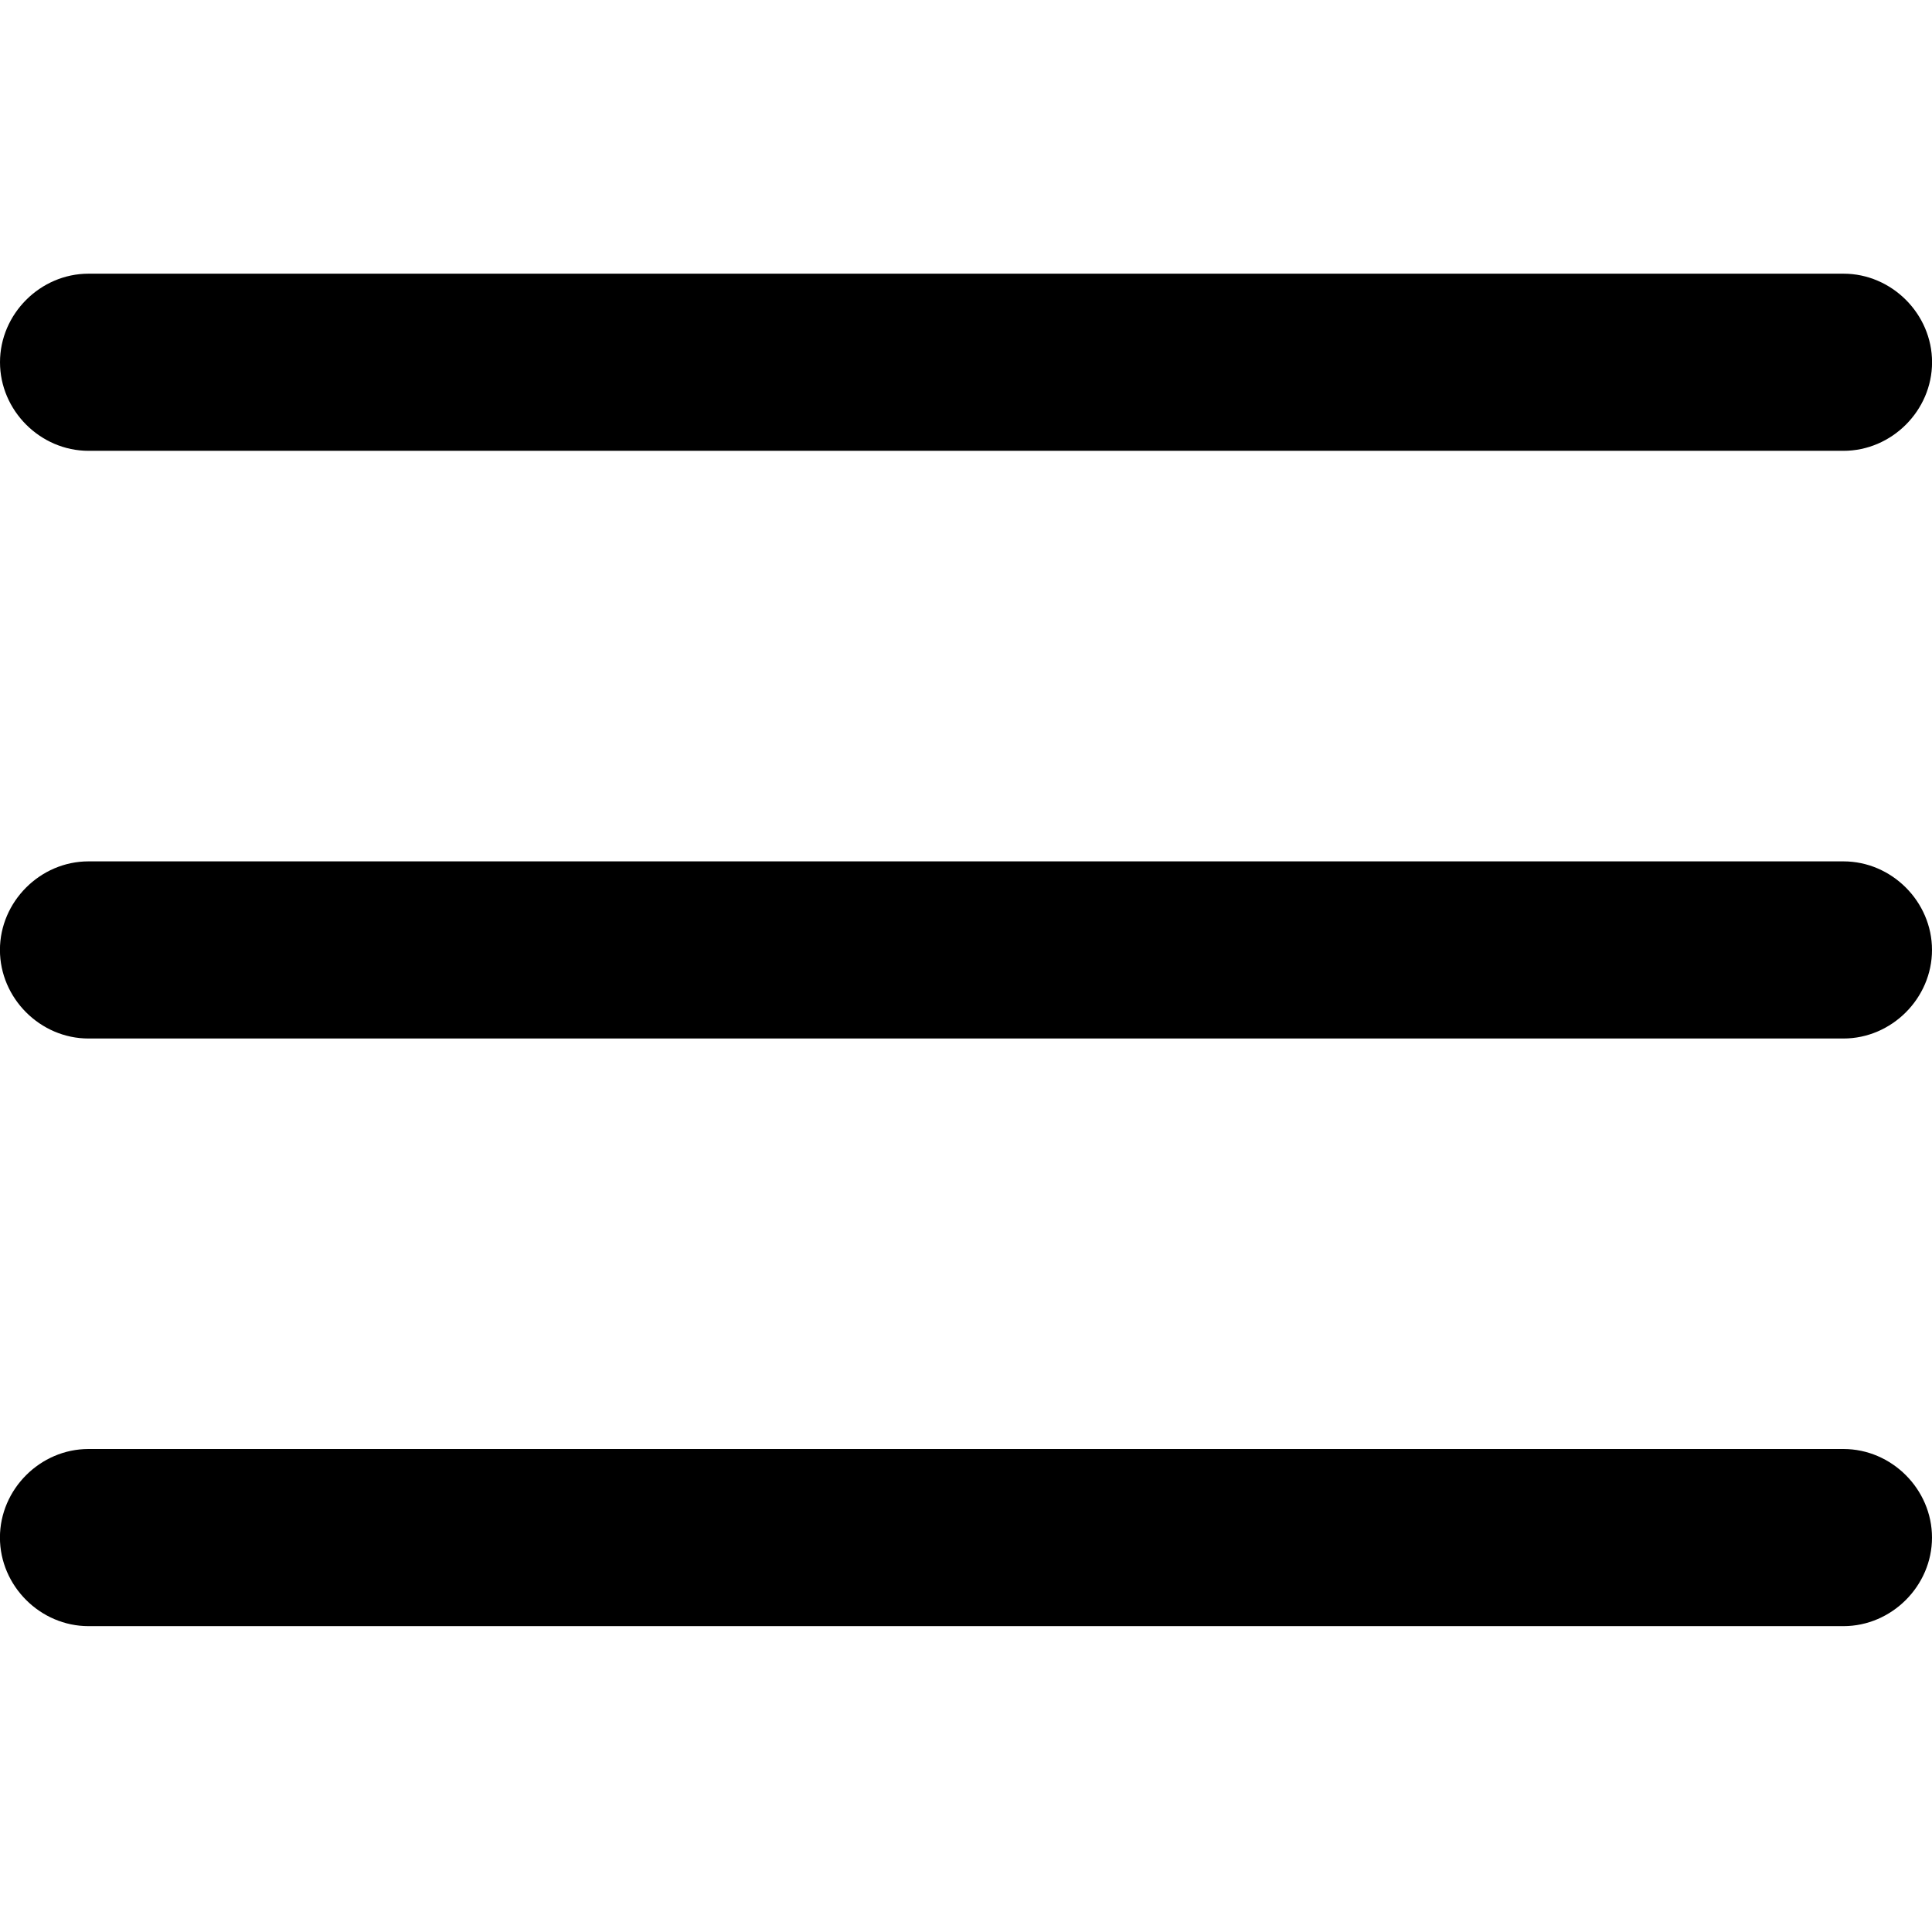 <svg version="1.1" xmlns="http://www.w3.org/2000/svg" width="32" height="32" viewBox="0 0 32 32">
<title>menu</title>
<path d="M1.467 7.467h29.067c0.8 0 1.467-0.667 1.467-1.467s-0.667-1.467-1.467-1.467h-29.067c-0.8 0-1.467 0.667-1.467 1.467s0.667 1.467 1.467 1.467zM30.533 14.267h-29.067c-0.8 0-1.467 0.667-1.467 1.467s0.667 1.467 1.467 1.467h29.067c0.8 0 1.467-0.667 1.467-1.467s-0.667-1.467-1.467-1.467zM30.533 24h-29.067c-0.8 0-1.467 0.667-1.467 1.467s0.667 1.467 1.467 1.467h29.067c0.8 0 1.467-0.667 1.467-1.467s-0.667-1.467-1.467-1.467z"></path>
</svg>
